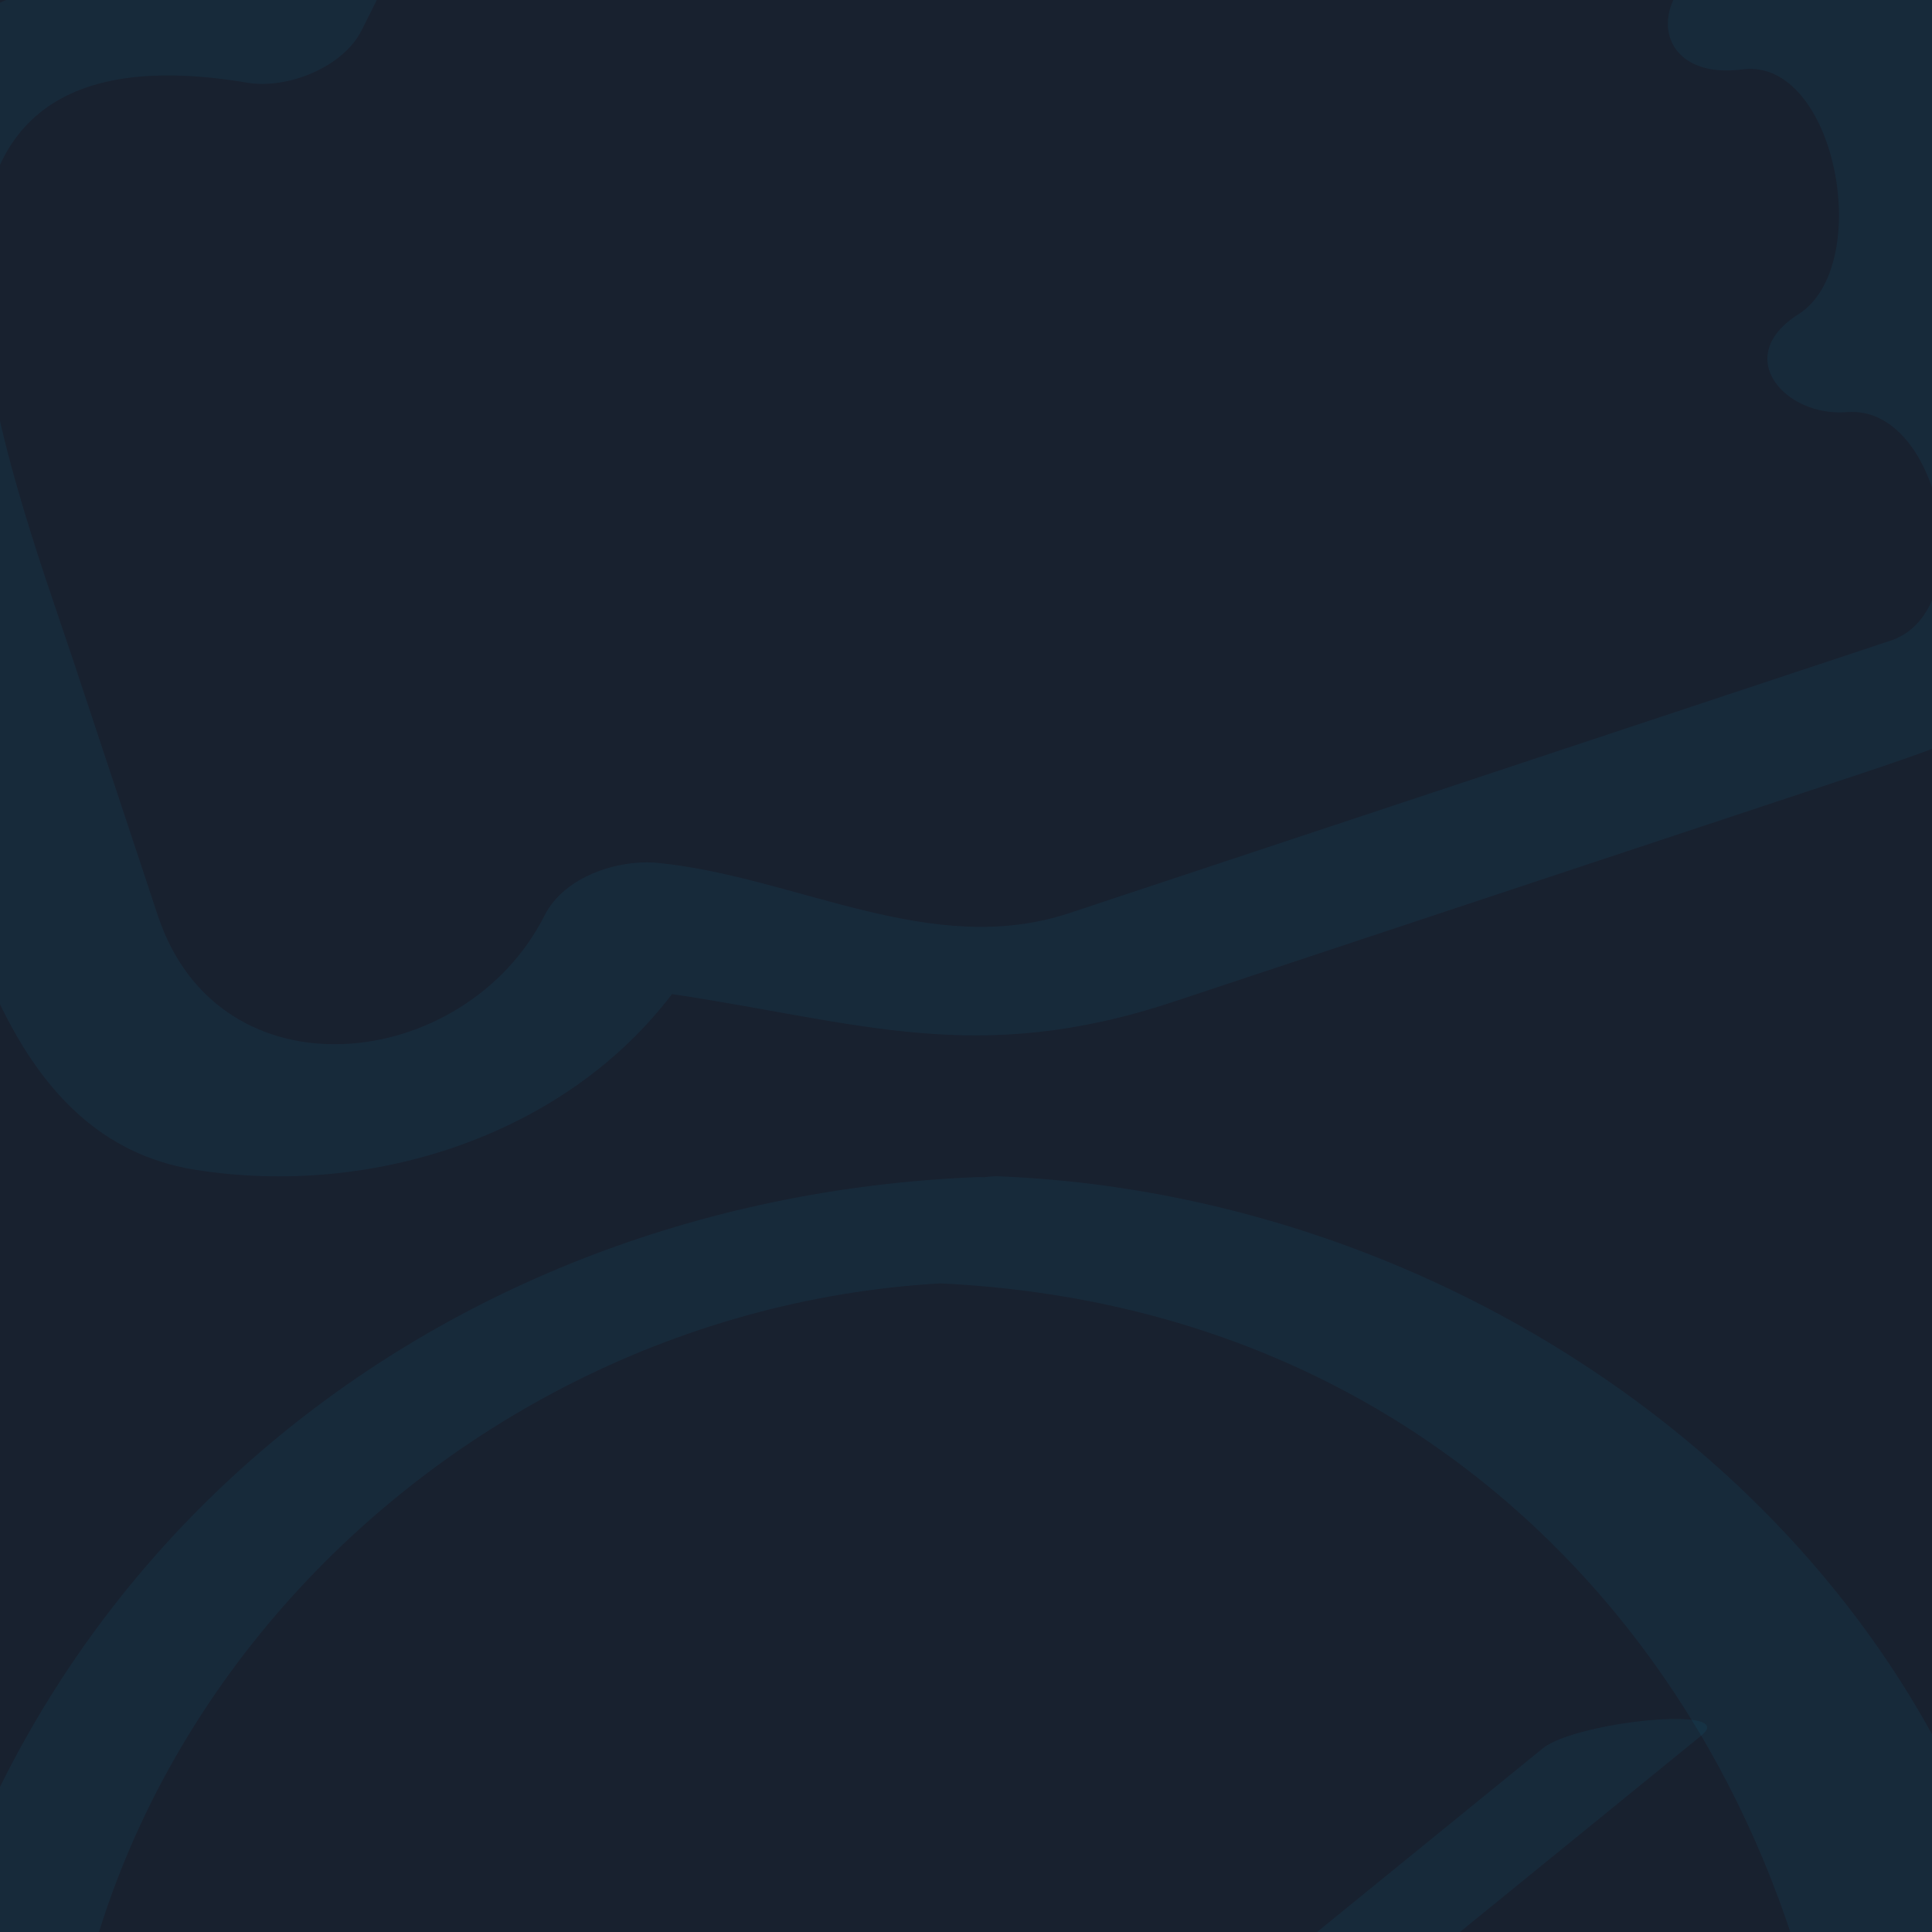 <svg width="32" height="32" viewBox="0 0 32 32" fill="none" xmlns="http://www.w3.org/2000/svg">
<g clip-path="url(#clip0_1082_36727)">
<rect width="32" height="32" fill="#18212F"/>
<path d="M33.078 5.108C34.549 3.019 33.758 0.253 31.459 -0.629C32.024 -1.472 32.223 -2.492 32.041 -3.745C32.014 -3.928 31.926 -4.064 31.805 -4.169C31.311 -5.017 30.694 -5.59 29.953 -5.904C31.373 -8.111 29.508 -11.158 26.185 -11.092C23.046 -11.03 19.337 -9.193 16.144 -7.927C15.732 -13.403 13.275 -21.769 6.414 -18.378C4.082 -17.225 4.486 -15.973 5.166 -13.922C5.717 -12.262 6.488 -10.676 6.371 -8.913C6.185 -6.102 4.975 -3.302 3.719 -0.748C0.807 -0.762 -2.127 0.647 -3.457 3.295C-4.676 5.723 -2.135 10.366 -1.396 12.589C-0.572 15.074 0.079 18.872 3.233 19.375C6.153 19.84 9.35 18.807 11.13 16.465C14.21 16.925 16.177 17.674 19.431 16.594C23.202 15.342 26.974 14.09 30.747 12.839C33.089 12.061 35.046 11.372 35.696 8.757C36.163 6.871 34.709 5.643 33.078 5.108ZM31.315 10.611C30.729 10.805 30.143 11 29.557 11.194C27.45 11.893 25.342 12.593 23.233 13.292C21.395 13.902 19.555 14.513 17.715 15.123C15.428 15.882 13.215 14.531 10.914 14.294C10.24 14.225 9.346 14.517 9.021 15.161C7.708 17.765 3.634 18.238 2.615 15.167C2.146 13.754 1.677 12.341 1.209 10.928C0.17 7.799 -2.812 0.203 4.096 1.37C4.754 1.481 5.68 1.118 5.989 0.503C8.081 -3.66 10.186 -8.306 8.663 -12.899C8.296 -14.002 7.93 -15.105 7.565 -16.208C7.549 -16.317 7.532 -16.386 7.514 -16.457C8.666 -17.31 9.61 -17.174 10.336 -16.023C13.164 -13.371 13.238 -9.905 13.283 -6.258C13.293 -5.407 14.326 -5.224 14.998 -5.447C16.838 -6.057 18.678 -6.668 20.518 -7.278C21.893 -7.735 23.27 -8.191 24.645 -8.647C24.877 -8.724 25.11 -8.802 25.342 -8.879C25.125 -8.488 25.594 -7.524 26.78 -5.962C25.128 -5.247 26.298 -3.977 27.659 -4.227C28.143 -3.776 28.626 -3.325 29.112 -2.874C28.866 -2.135 28.622 -1.395 28.376 -0.656C27.222 -0.039 27.409 1.34 28.86 1.149C30.403 0.946 31.059 4.402 29.784 5.208C28.673 5.912 29.577 6.91 30.589 6.826C32.164 6.696 32.819 10.112 31.315 10.611Z" fill="#137492" fill-opacity="0.12"/>
<path d="M16.548 19.484C16.468 19.481 16.386 19.487 16.302 19.499C16.261 19.499 16.224 19.495 16.181 19.497C6.941 19.872 -0.626 26.235 -1.764 35.554C-3.012 45.759 5.91 53.59 15.453 53.977C24.793 54.356 32.664 46.91 33.764 37.907C35.011 27.701 26.091 19.871 16.548 19.484ZM17.521 52.172C9.394 53.165 2.812 46.37 1.298 38.992C-0.563 29.916 6.759 21.76 15.575 21.257C33.834 22.124 36.459 49.857 17.521 52.172Z" fill="#137492" fill-opacity="0.12"/>
<path d="M5.986 33.337C8.869 34.954 11.752 36.571 14.635 38.189C15.363 38.597 16.733 38.061 17.314 37.588C20.936 34.641 24.559 31.693 28.18 28.746C28.811 28.233 26.096 28.517 25.555 28.957C21.932 31.904 18.311 34.852 14.688 37.799C15.582 37.598 16.473 37.398 17.366 37.198C14.483 35.581 11.6 33.964 8.716 32.346C7.978 31.932 5.605 33.123 5.986 33.337Z" fill="#137492" fill-opacity="0.12"/>
</g>
<defs>
<clipPath id="clip0_1082_36727">
<rect width="32" height="32" fill="white"/>
</clipPath>
</defs>
</svg>
